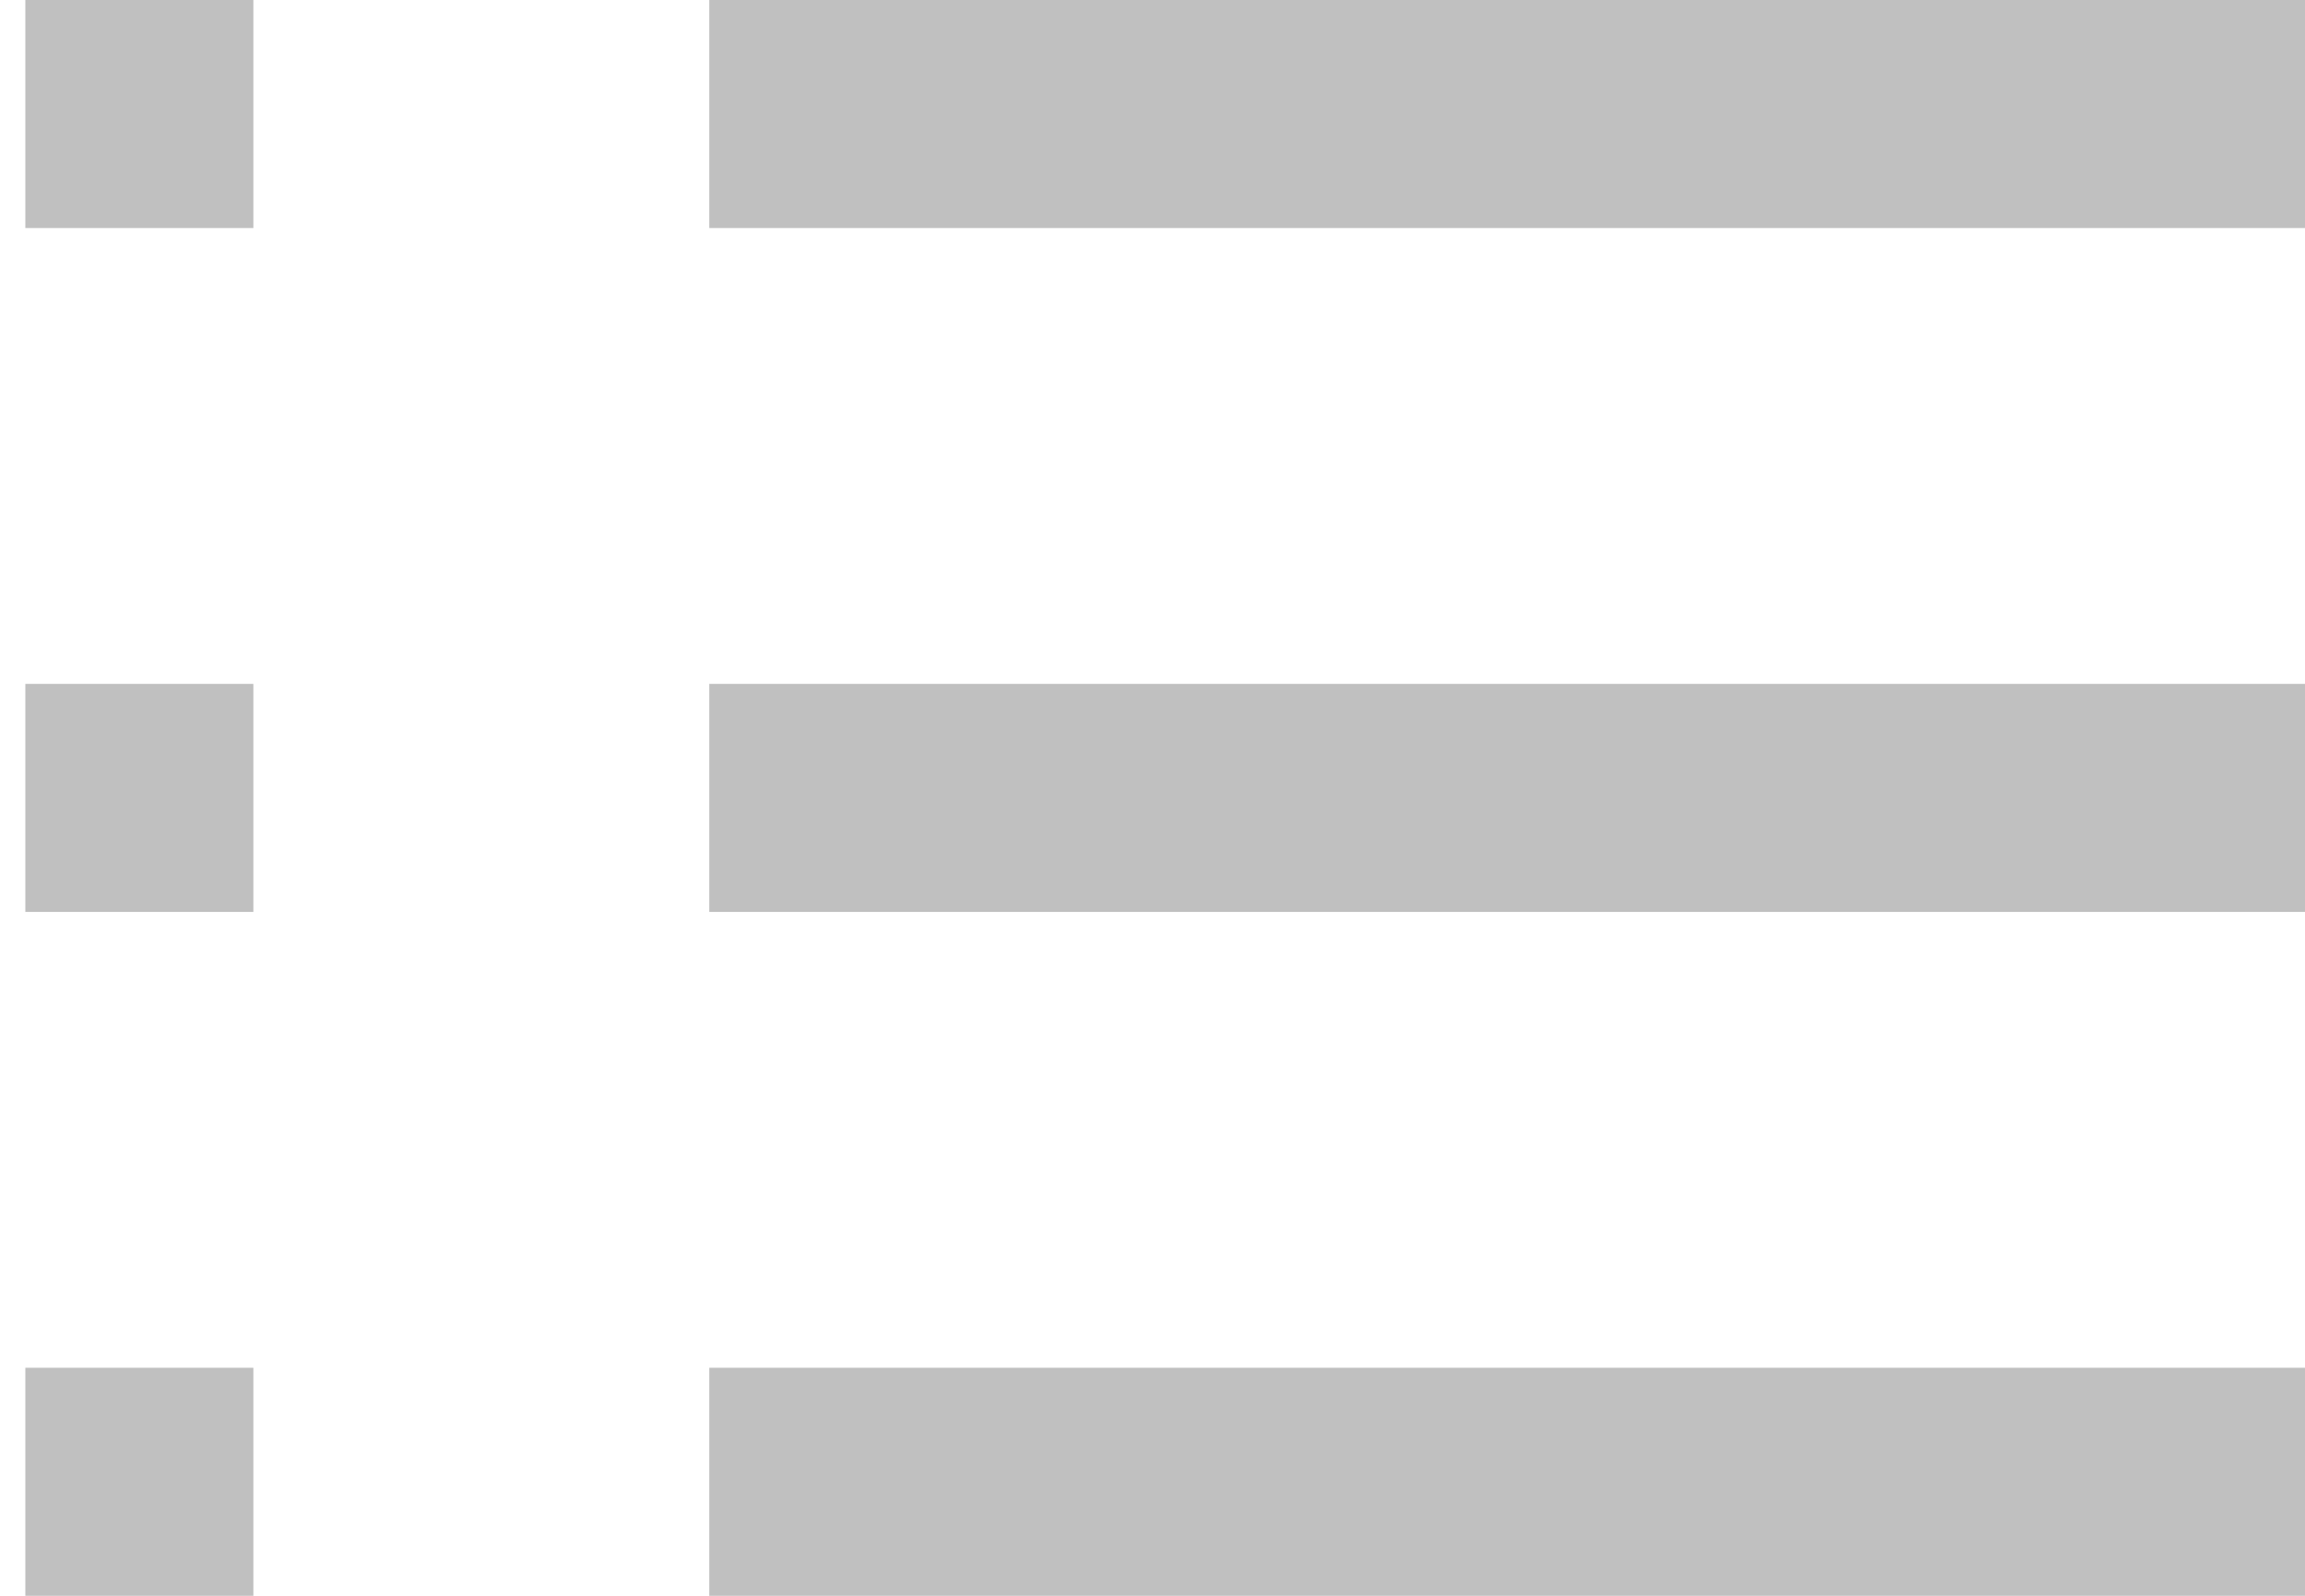 <svg width="13" height="9" viewBox="0 0 13 9" fill="none" xmlns="http://www.w3.org/2000/svg">
<path d="M13 0H4V1.286H13V0ZM13 3.857H4V5.143H13V3.857ZM13 7.714H4V9H13V7.714ZM1.429 0H0.143V1.286H1.429V0ZM1.429 3.857H0.143V5.143H1.429V3.857ZM1.429 7.714H0.143V9H1.429V7.714Z" fill="#C0C0C0"/>
</svg>
